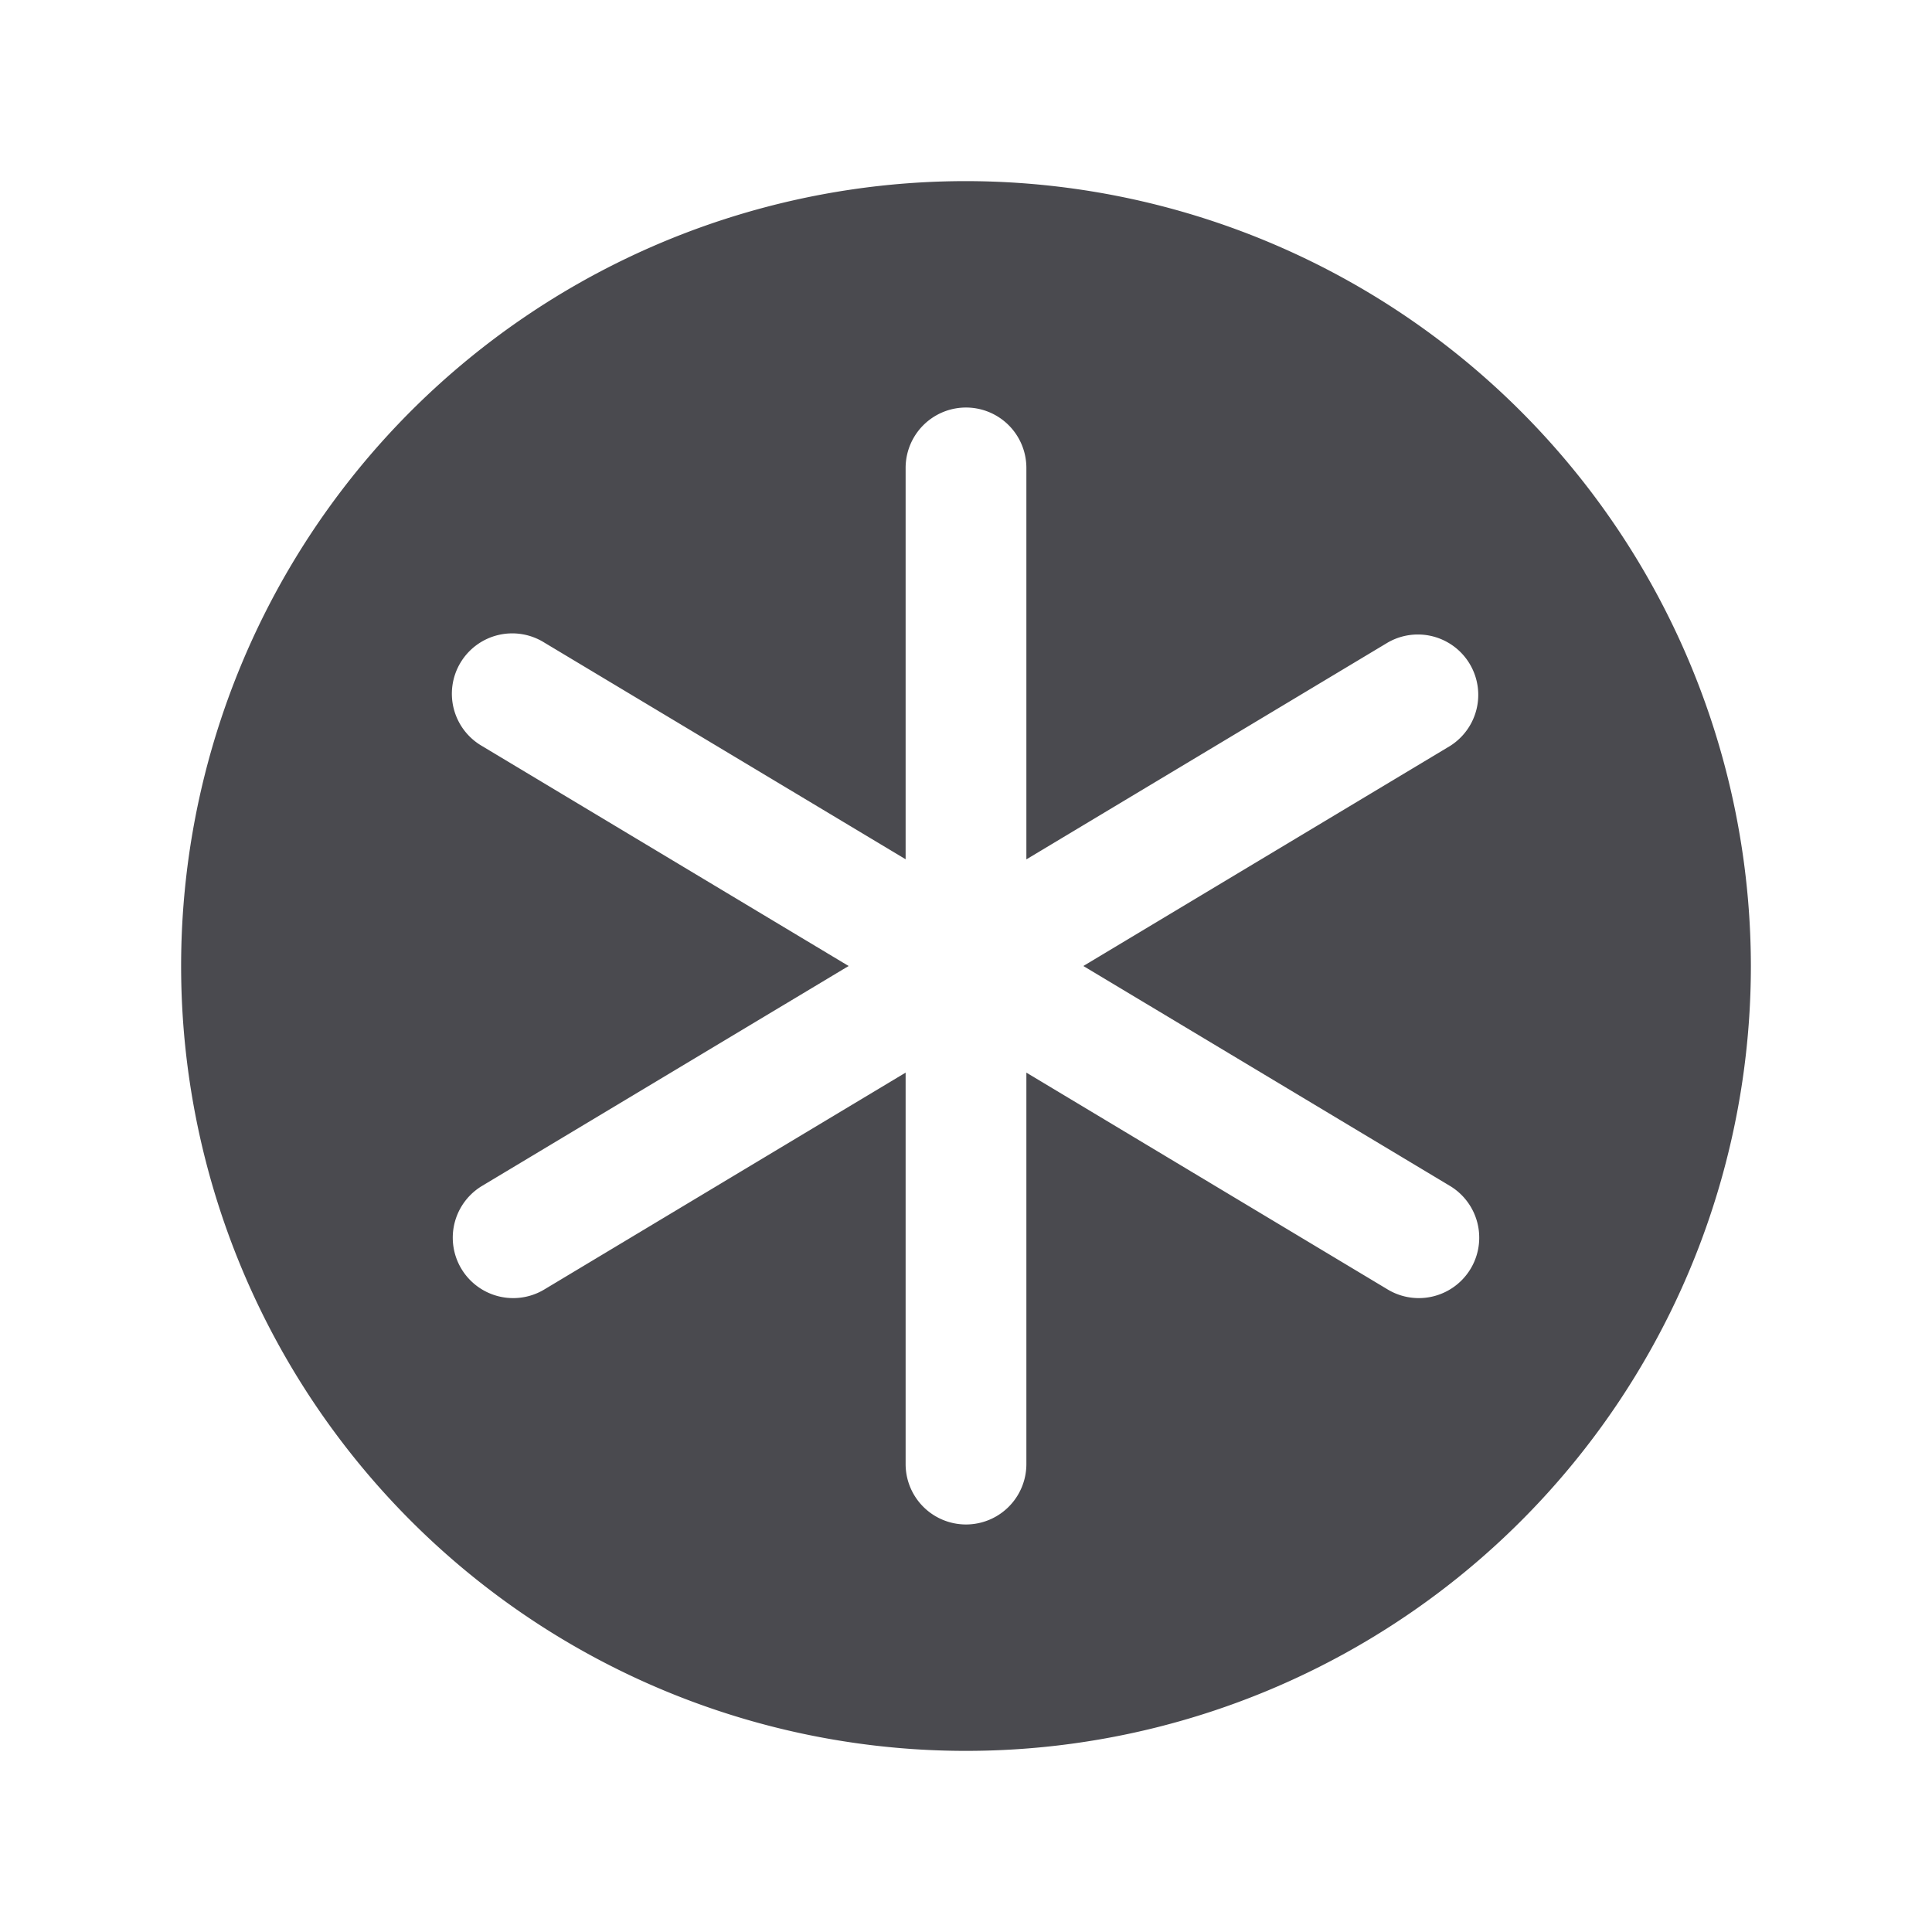 <svg xmlns="http://www.w3.org/2000/svg" width="32" height="32" fill="none" viewBox="0 0 32 32">
  <path fill="#4A4A4F" d="M16 3a13 13 0 1 0 13 13A13.013 13.013 0 0 0 16 3Zm8.015 16.642a1 1 0 1 1-1.03 1.716L17 17.766v6.484a1 1 0 0 1-2 0v-6.484l-5.985 3.592a1 1 0 0 1-1.03-1.716L14.056 16l-6.071-3.643a1 1 0 1 1 1.03-1.714L15 14.232V7.75a1 1 0 0 1 2 0v6.484l5.985-3.591a1 1 0 0 1 1.03 1.714L17.944 16l6.071 3.642Z"/>
</svg>
